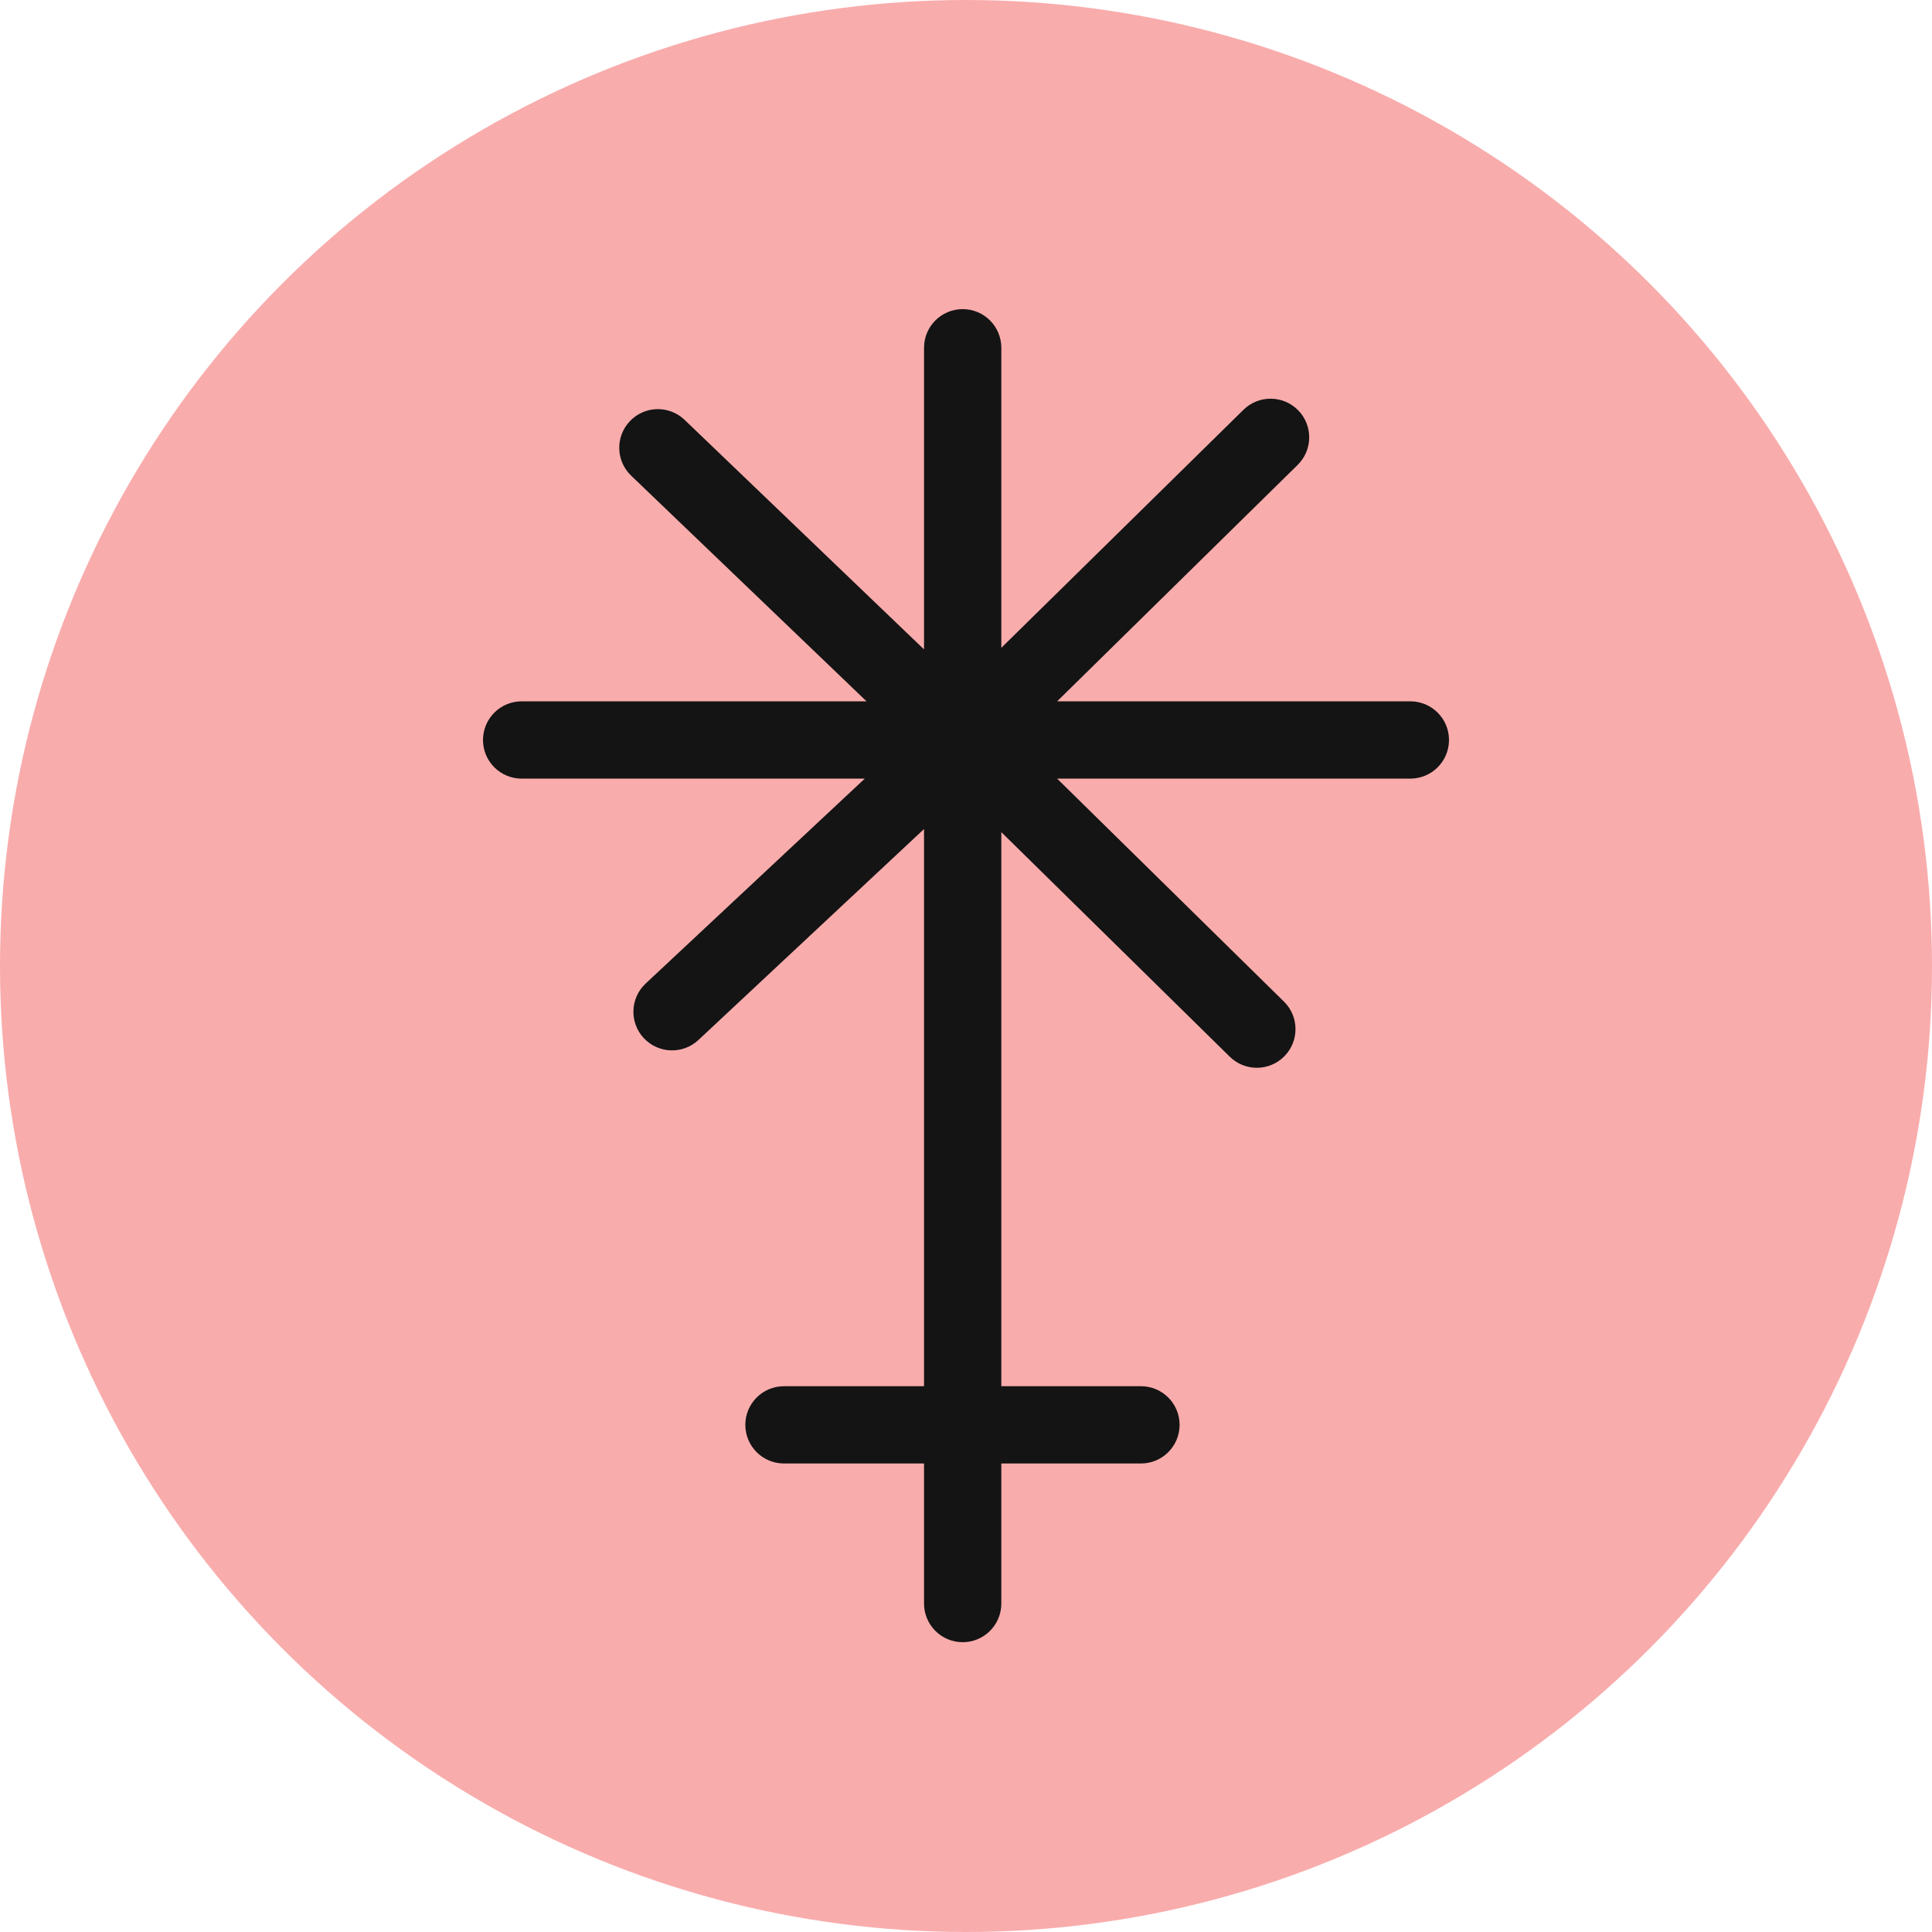 <svg width="30" height="30" viewBox="0 0 100 100" fill="none" xmlns="http://www.w3.org/2000/svg">
    <circle cx="50" cy="50" r="50" fill="#F9ACAC"/>
    <path fill-rule="evenodd" clip-rule="evenodd"
          d="M49.828 16C50.933 16 51.828 16.895 51.828 18V33.531L64.362 21.21C65.15 20.436 66.417 20.447 67.191 21.234C67.965 22.022 67.954 23.288 67.167 24.063L54.716 36.301H73C74.105 36.301 75 37.197 75 38.301C75 39.406 74.105 40.301 73 40.301H54.716L66.457 51.842C67.245 52.616 67.255 53.883 66.481 54.67C65.707 55.458 64.441 55.469 63.653 54.695L51.828 43.072V71.75H59.056C60.16 71.75 61.056 72.645 61.056 73.75C61.056 74.854 60.16 75.75 59.056 75.75H51.828V83C51.828 84.105 50.933 85 49.828 85C48.724 85 47.828 84.105 47.828 83V75.75H40.578C39.473 75.75 38.578 74.854 38.578 73.75C38.578 72.645 39.473 71.75 40.578 71.75H47.828V42.91L36.151 53.829C35.344 54.583 34.079 54.541 33.324 53.734C32.57 52.927 32.612 51.662 33.419 50.907L44.761 40.301H27C25.895 40.301 25 39.406 25 38.301C25 37.197 25.895 36.301 27 36.301H44.852L32.668 24.62C31.871 23.856 31.844 22.59 32.609 21.793C33.373 20.995 34.639 20.968 35.436 21.733L47.828 33.613V18C47.828 16.895 48.724 16 49.828 16Z"
          fill="#141414"/>
</svg>
